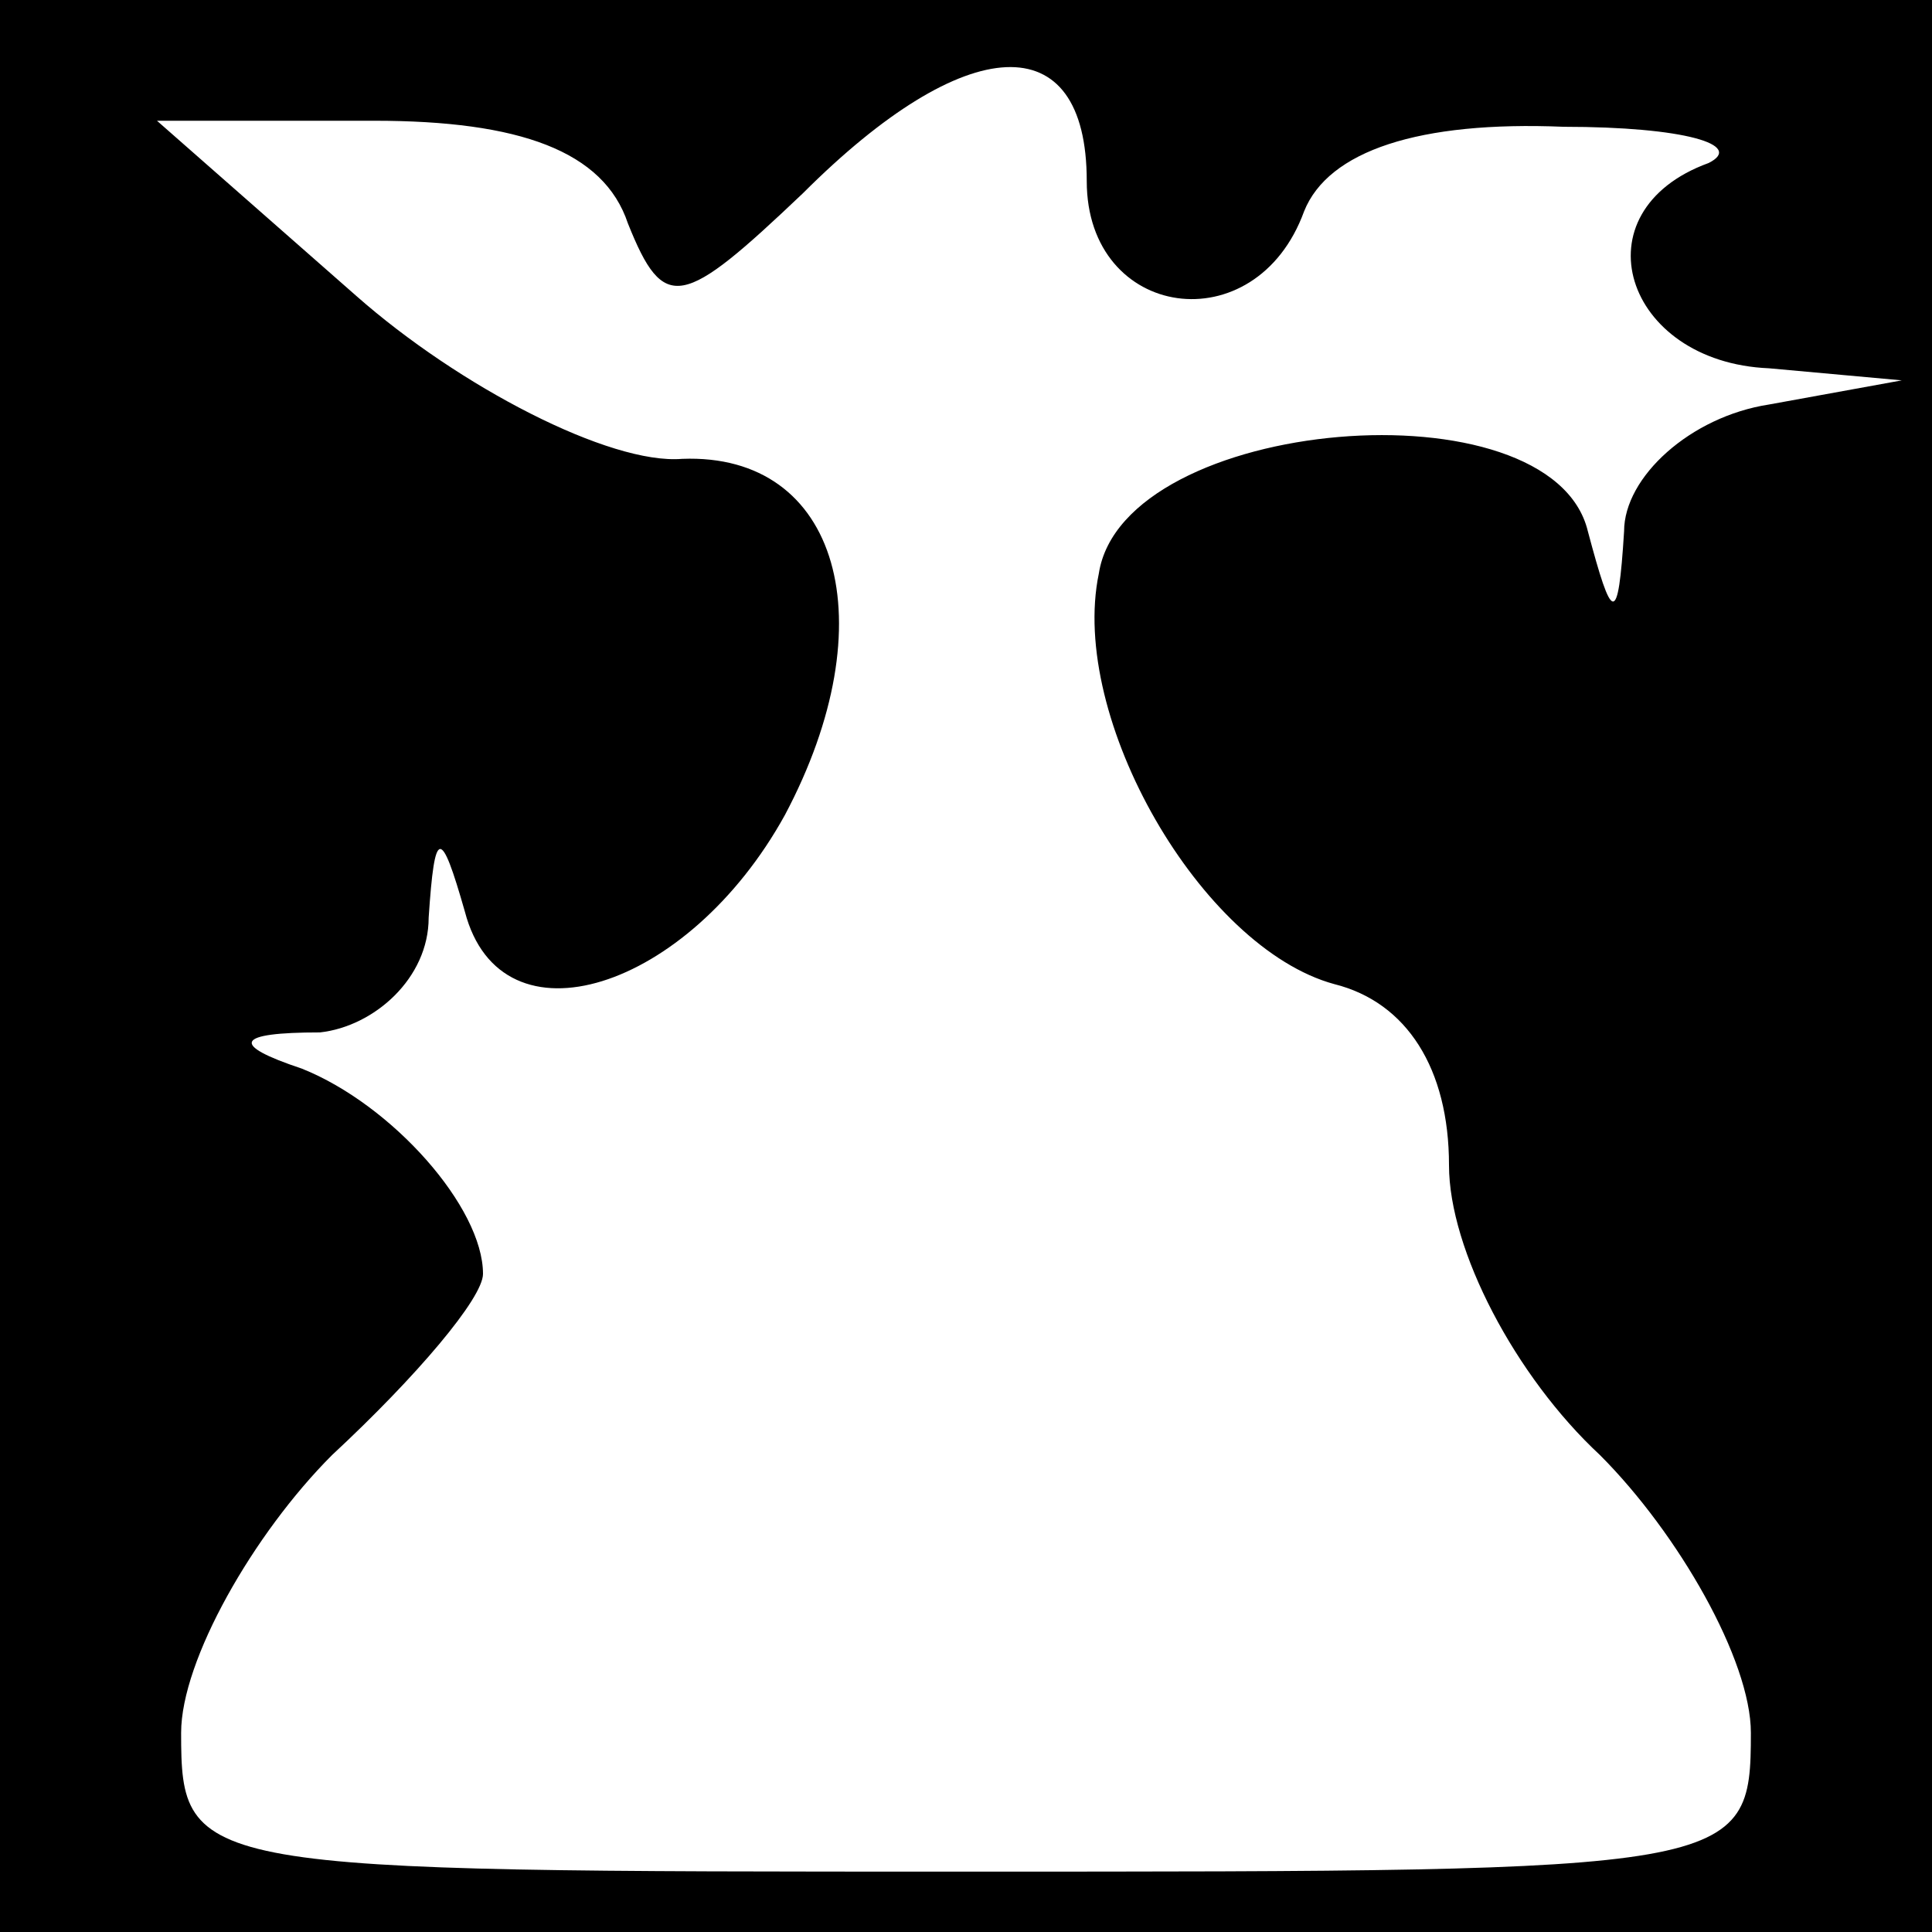 <?xml version="1.0" standalone="no"?>
<!DOCTYPE svg PUBLIC "-//W3C//DTD SVG 20010904//EN"
 "http://www.w3.org/TR/2001/REC-SVG-20010904/DTD/svg10.dtd">
<svg version="1.0" xmlns="http://www.w3.org/2000/svg"
 width="32pt" height="32pt" viewBox="0 0 32 32"
 preserveAspectRatio="xMidYMid meet">
<rect x="0" y="0" width="32" height="32" fill="#808080" stroke="none"/>
<g transform="translate(0,32) scale(0.1,-0.1)"
fill="#000000" stroke="none">
<path fill="#000000" stroke="none" d="M0 160 l0 -160 160 0 160 0 0 160 0
160 -160 0 -160 0 0 -160z"/>
<path fill="#ffffff" stroke="none" d="M180 290 c0 -23 28 -27 36 -5 4 10 19
15 43 14 20 0 30 -3 24 -6 -22 -8 -14 -33 10 -34 l22 -2 -22 -4 c-13 -2 -24
-12 -24 -21 -1 -16 -2 -15 -6 0 -6 25 -77 19 -81 -7 -5 -24 17 -62 39 -68 12
-3 19 -14 19 -30 0 -14 11 -35 25 -48 13 -13 25 -34 25 -46 0 -23 -2 -23 -130
-23 -128 0 -130 0 -130 23 0 12 12 33 25 46 14 13 25 26 25 30 0 11 -15 28
-30 34 -12 4 -11 6 3 6 9 1 18 9 18 19 1 15 2 15 6 1 6 -23 37 -13 53 16 17
32 9 60 -17 59 -12 -1 -37 12 -54 27 l-33 29 36 0 c24 0 38 -5 42 -17 6 -15 9
-14 29 5 27 27 47 28 47 2z"/>
</g>
</svg>
